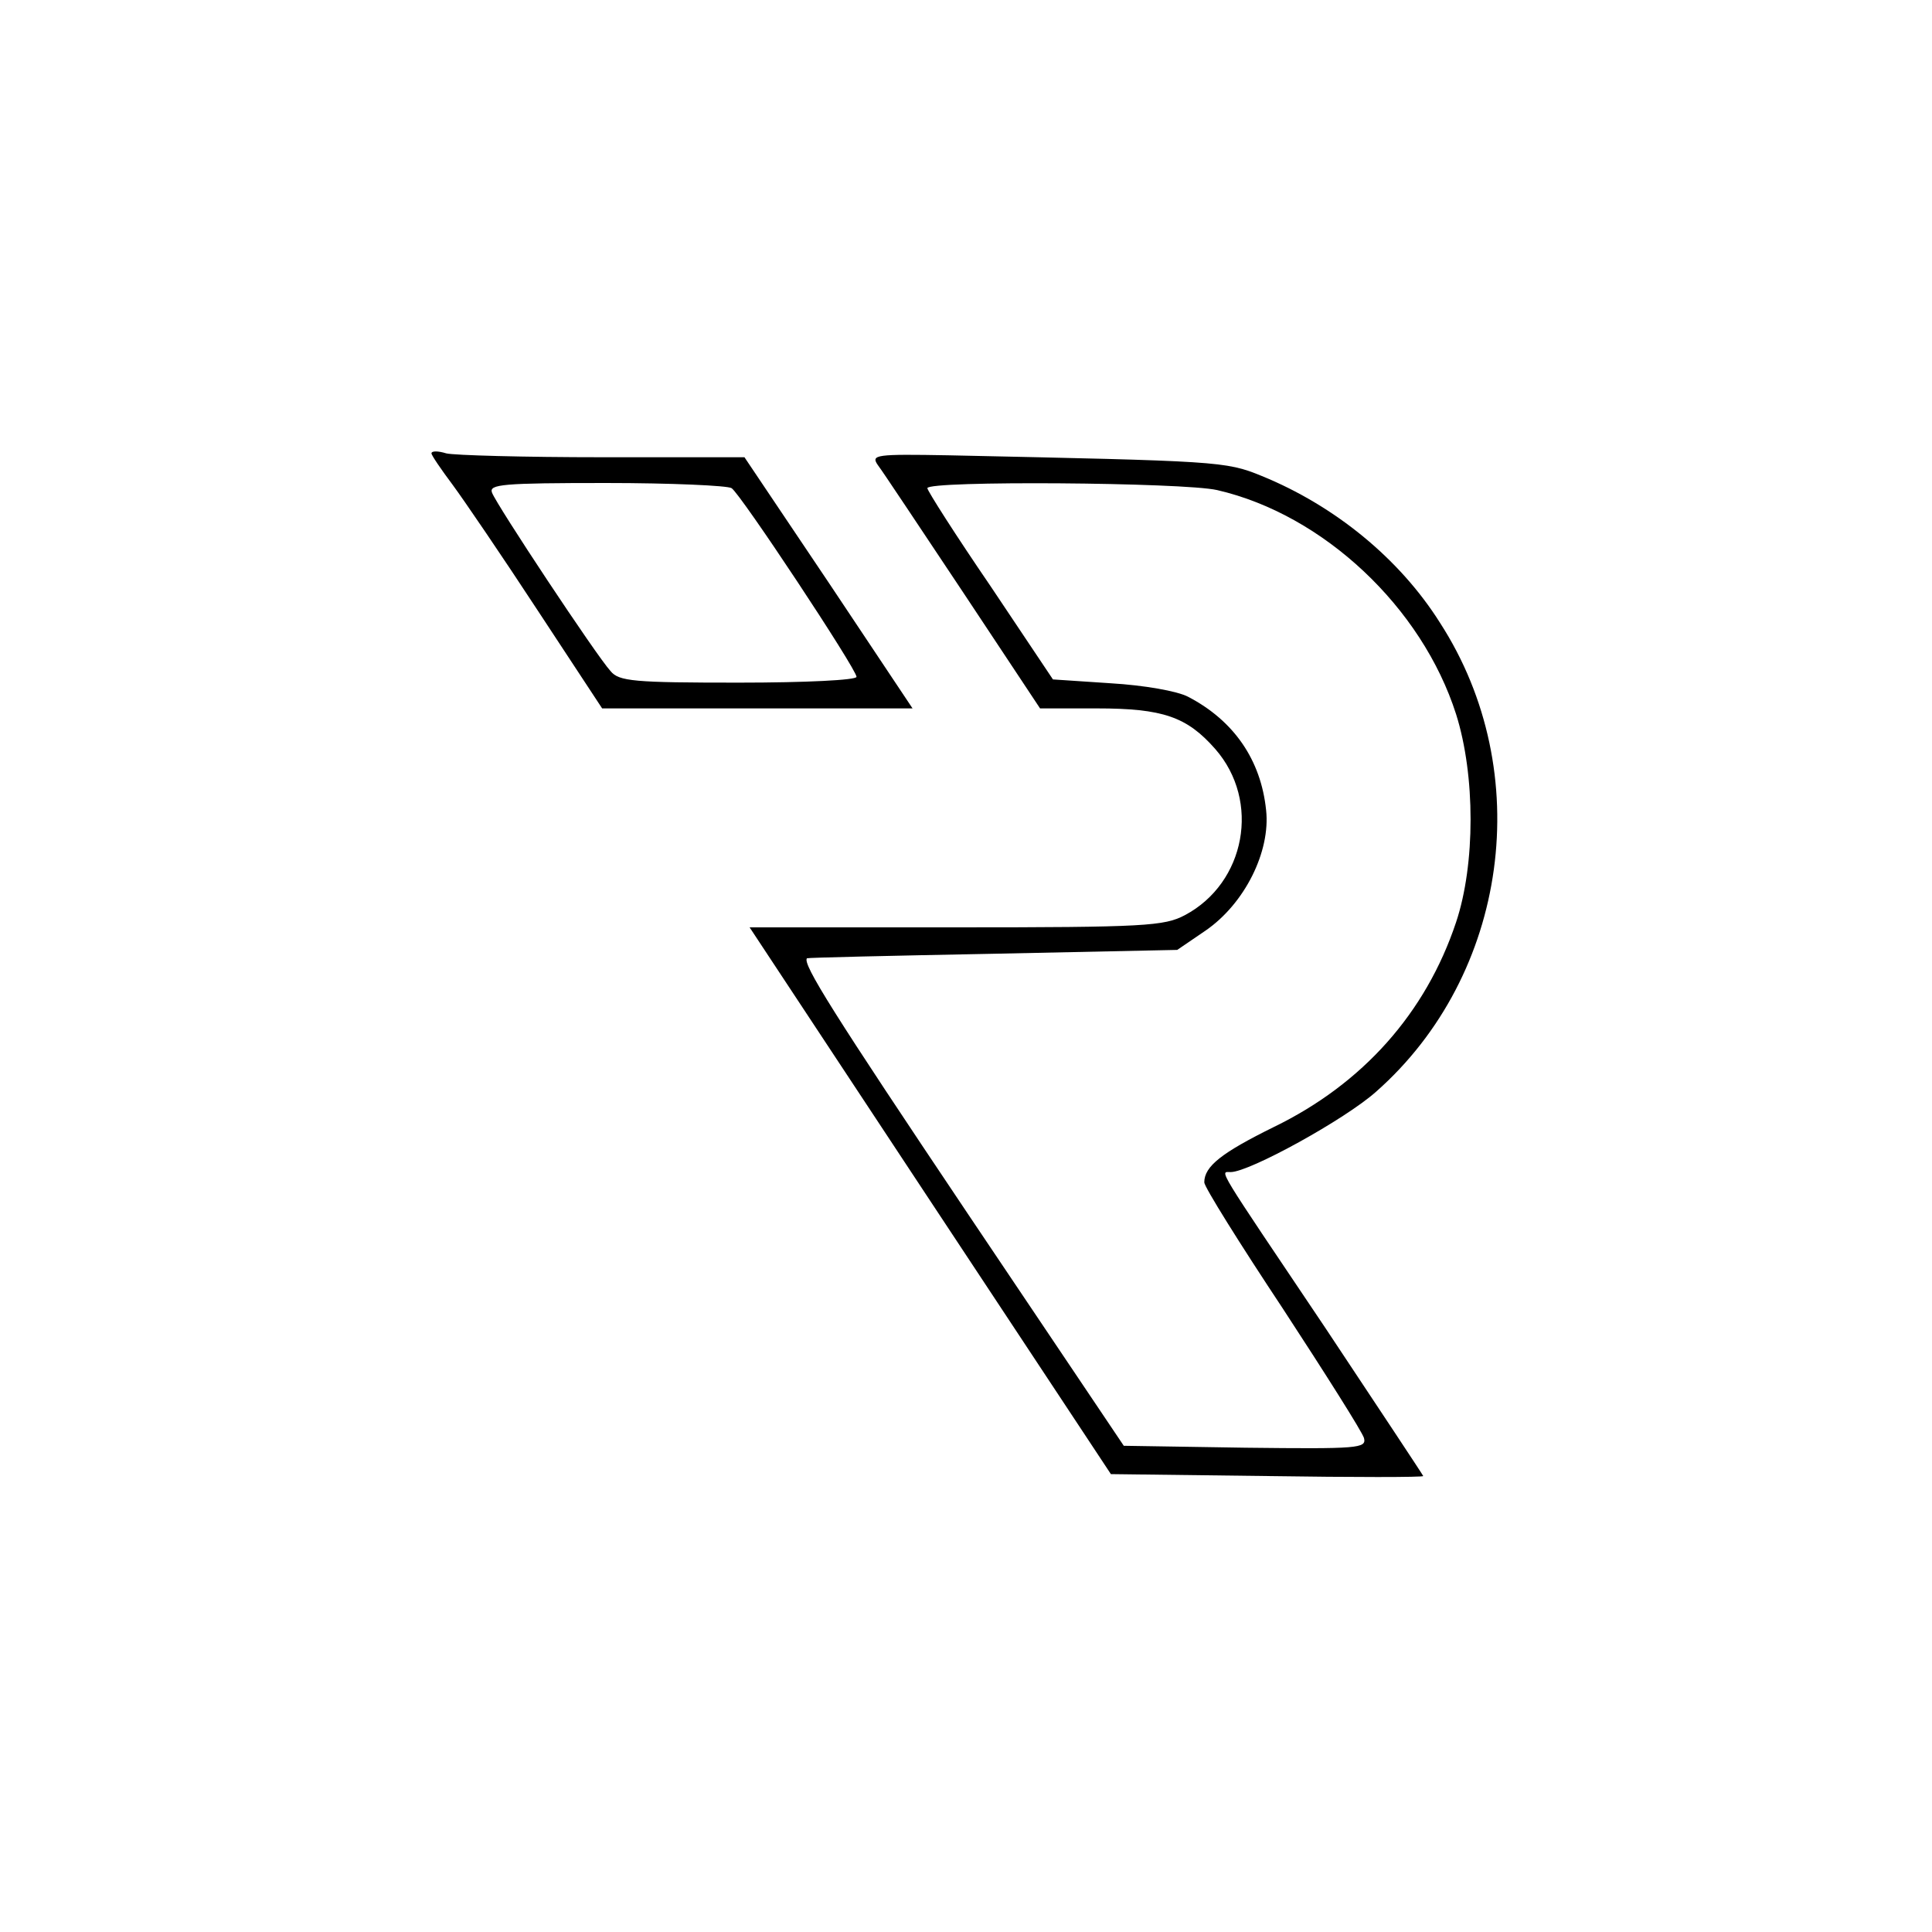 <?xml version="1.0" standalone="no"?>
<!DOCTYPE svg PUBLIC "-//W3C//DTD SVG 20010904//EN"
 "http://www.w3.org/TR/2001/REC-SVG-20010904/DTD/svg10.dtd">
<svg version="1.0" xmlns="http://www.w3.org/2000/svg"
 width="300pt" height="300pt" viewBox="0 0 300 300"
 preserveAspectRatio="xMidYMid meet">
<g transform="translate(0,300) scale(0.1,-0.1)"
fill="#000000" stroke="none">
<path d="M670 2296 c0 -3 15 -25 33 -49 17 -23 77 -111 132 -195 l100 -152
241 0 241 0 -130 195 -131 195 -220 0 c-122 0 -231 3 -243 6 -13 4 -23 4 -23
0z m466 -54 c14 -9 194 -281 194 -293 0 -5 -78 -9 -183 -9 -163 0 -186 2 -199
18 -22 24 -177 258 -184 277 -5 13 16 15 177 15 101 0 189 -4 195 -8z"/>
<path d="M1363 2278 c7 -9 66 -98 132 -197 l120 -181 88 0 c103 0 140 -13 184
-63 71 -81 47 -208 -47 -258 -32 -17 -62 -19 -356 -19 l-320 0 280 -424 281
-425 243 -3 c133 -2 242 -2 242 0 0 1 -69 105 -152 230 -172 256 -164 242
-147 242 29 0 178 82 226 125 205 181 249 496 99 728 -63 100 -164 182 -277
228 -56 23 -68 23 -486 32 -113 2 -121 1 -110 -15z m527 -39 c165 -38 318
-182 371 -348 30 -95 30 -233 0 -323 -47 -141 -145 -251 -283 -318 -81 -40
-108 -61 -108 -86 0 -7 55 -95 122 -196 66 -101 123 -191 126 -201 4 -16 -8
-17 -184 -15 l-189 3 -242 360 c-210 313 -257 388 -250 397 1 1 131 4 289 7
l286 6 44 30 c61 42 101 123 94 187 -8 78 -50 139 -121 176 -17 9 -69 18 -120
21 l-90 6 -97 145 c-54 79 -98 148 -98 152 0 12 398 9 450 -3z"/>
</g>
</svg>
